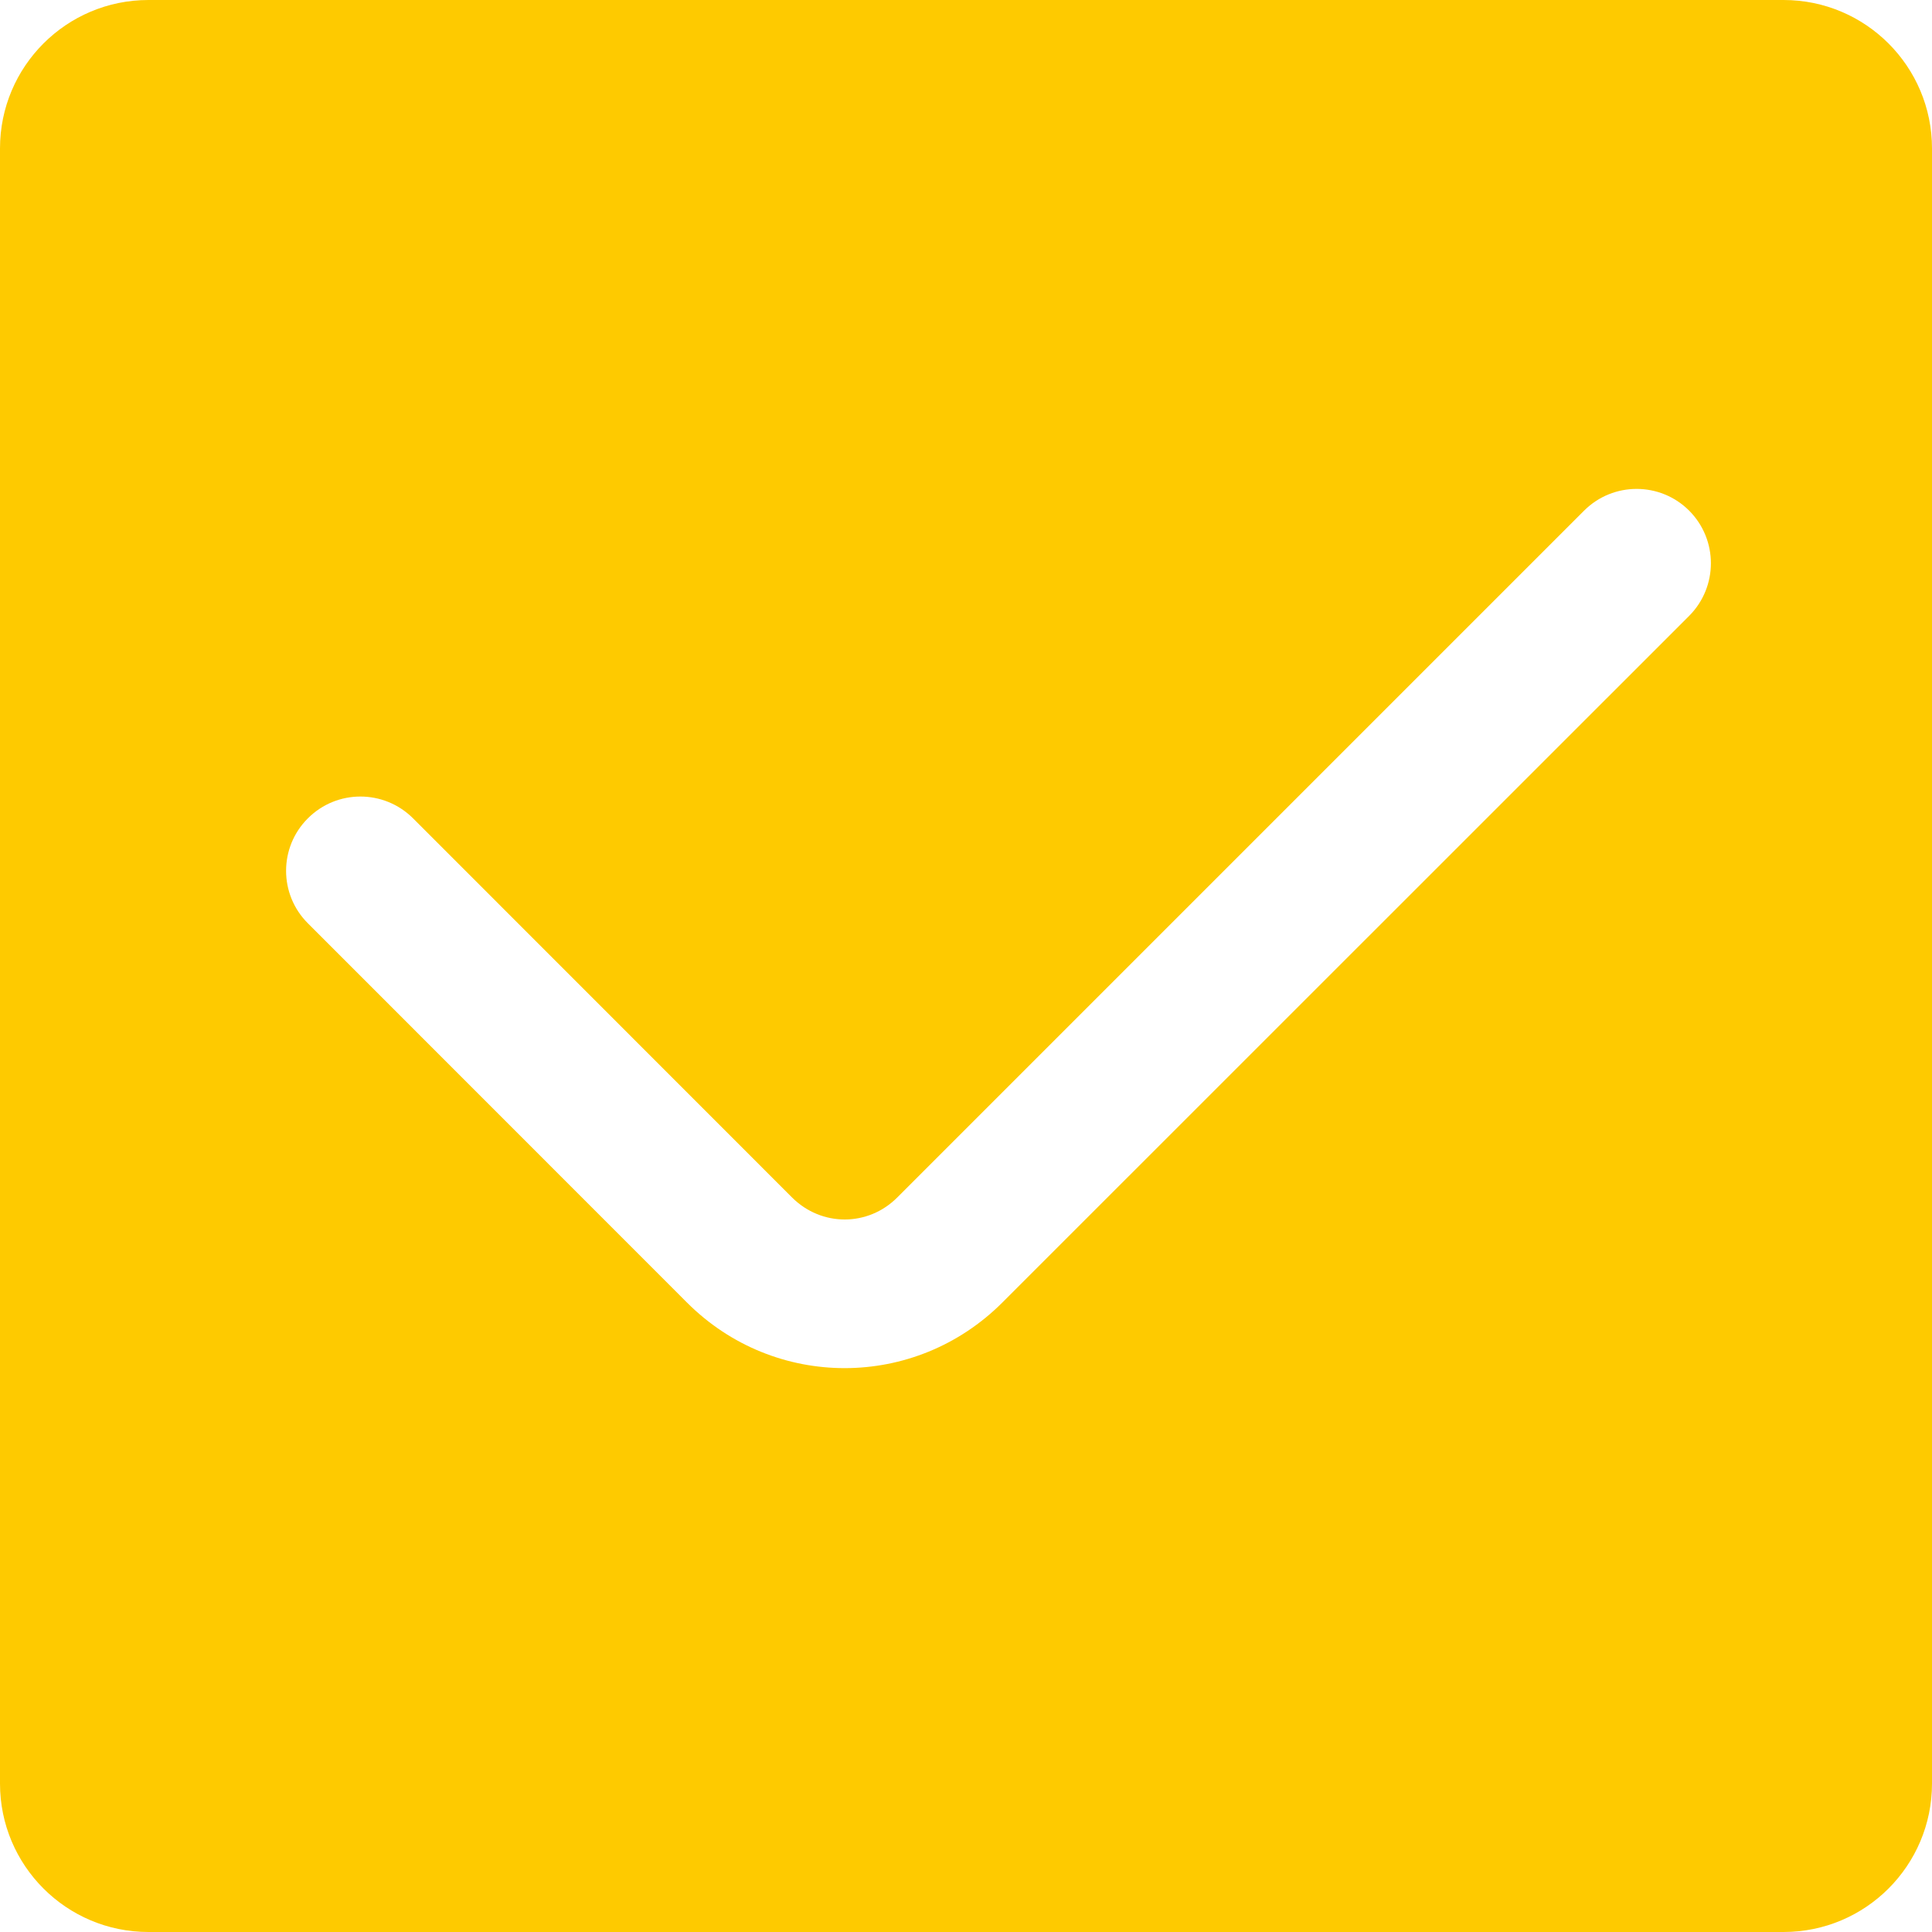 <?xml version="1.0" encoding="UTF-8" standalone="no"?>
<svg width="13px" height="13px" viewBox="0 0 13 13" version="1.1" xmlns="http://www.w3.org/2000/svg" xmlns:xlink="http://www.w3.org/1999/xlink">
    <!-- Generator: Sketch 44.1 (41455) - http://www.bohemiancoding.com/sketch -->
    <title>i-ok</title>
    <desc>Created with Sketch.</desc>
    <defs></defs>
    <g id="Page-1" stroke="none" stroke-width="1" fill="none" fill-rule="evenodd">
        <g id="01-客户管理-编辑" transform="translate(-430, -500)" fill="#FECA00">
            <g id="选择科室弹窗" transform="translate(415, 410)">
                <path d="M15,90.999 C15,90.447 15.447,90 15.999,90 L27.001,90 C27.553,90 28,90.447 28,90.999 L28,102.001 C28,102.553 27.553,103 27.001,103 L15.999,103 C15.447,103 15,102.553 15,102.001 L15,90.999 Z M25.659,93.436 L21.038,98.057 C20.841,98.255 20.528,98.255 20.33,98.058 L17.779,95.506 C17.583,95.311 17.267,95.311 17.072,95.506 C16.876,95.701 16.876,96.018 17.072,96.213 L19.623,98.765 C20.212,99.354 21.158,99.352 21.745,98.764 L26.366,94.144 C26.561,93.948 26.561,93.632 26.366,93.436 C26.171,93.241 25.854,93.241 25.659,93.436 Z" id="i-ok"></path>
            </g>
        </g>
    </g>
</svg>
